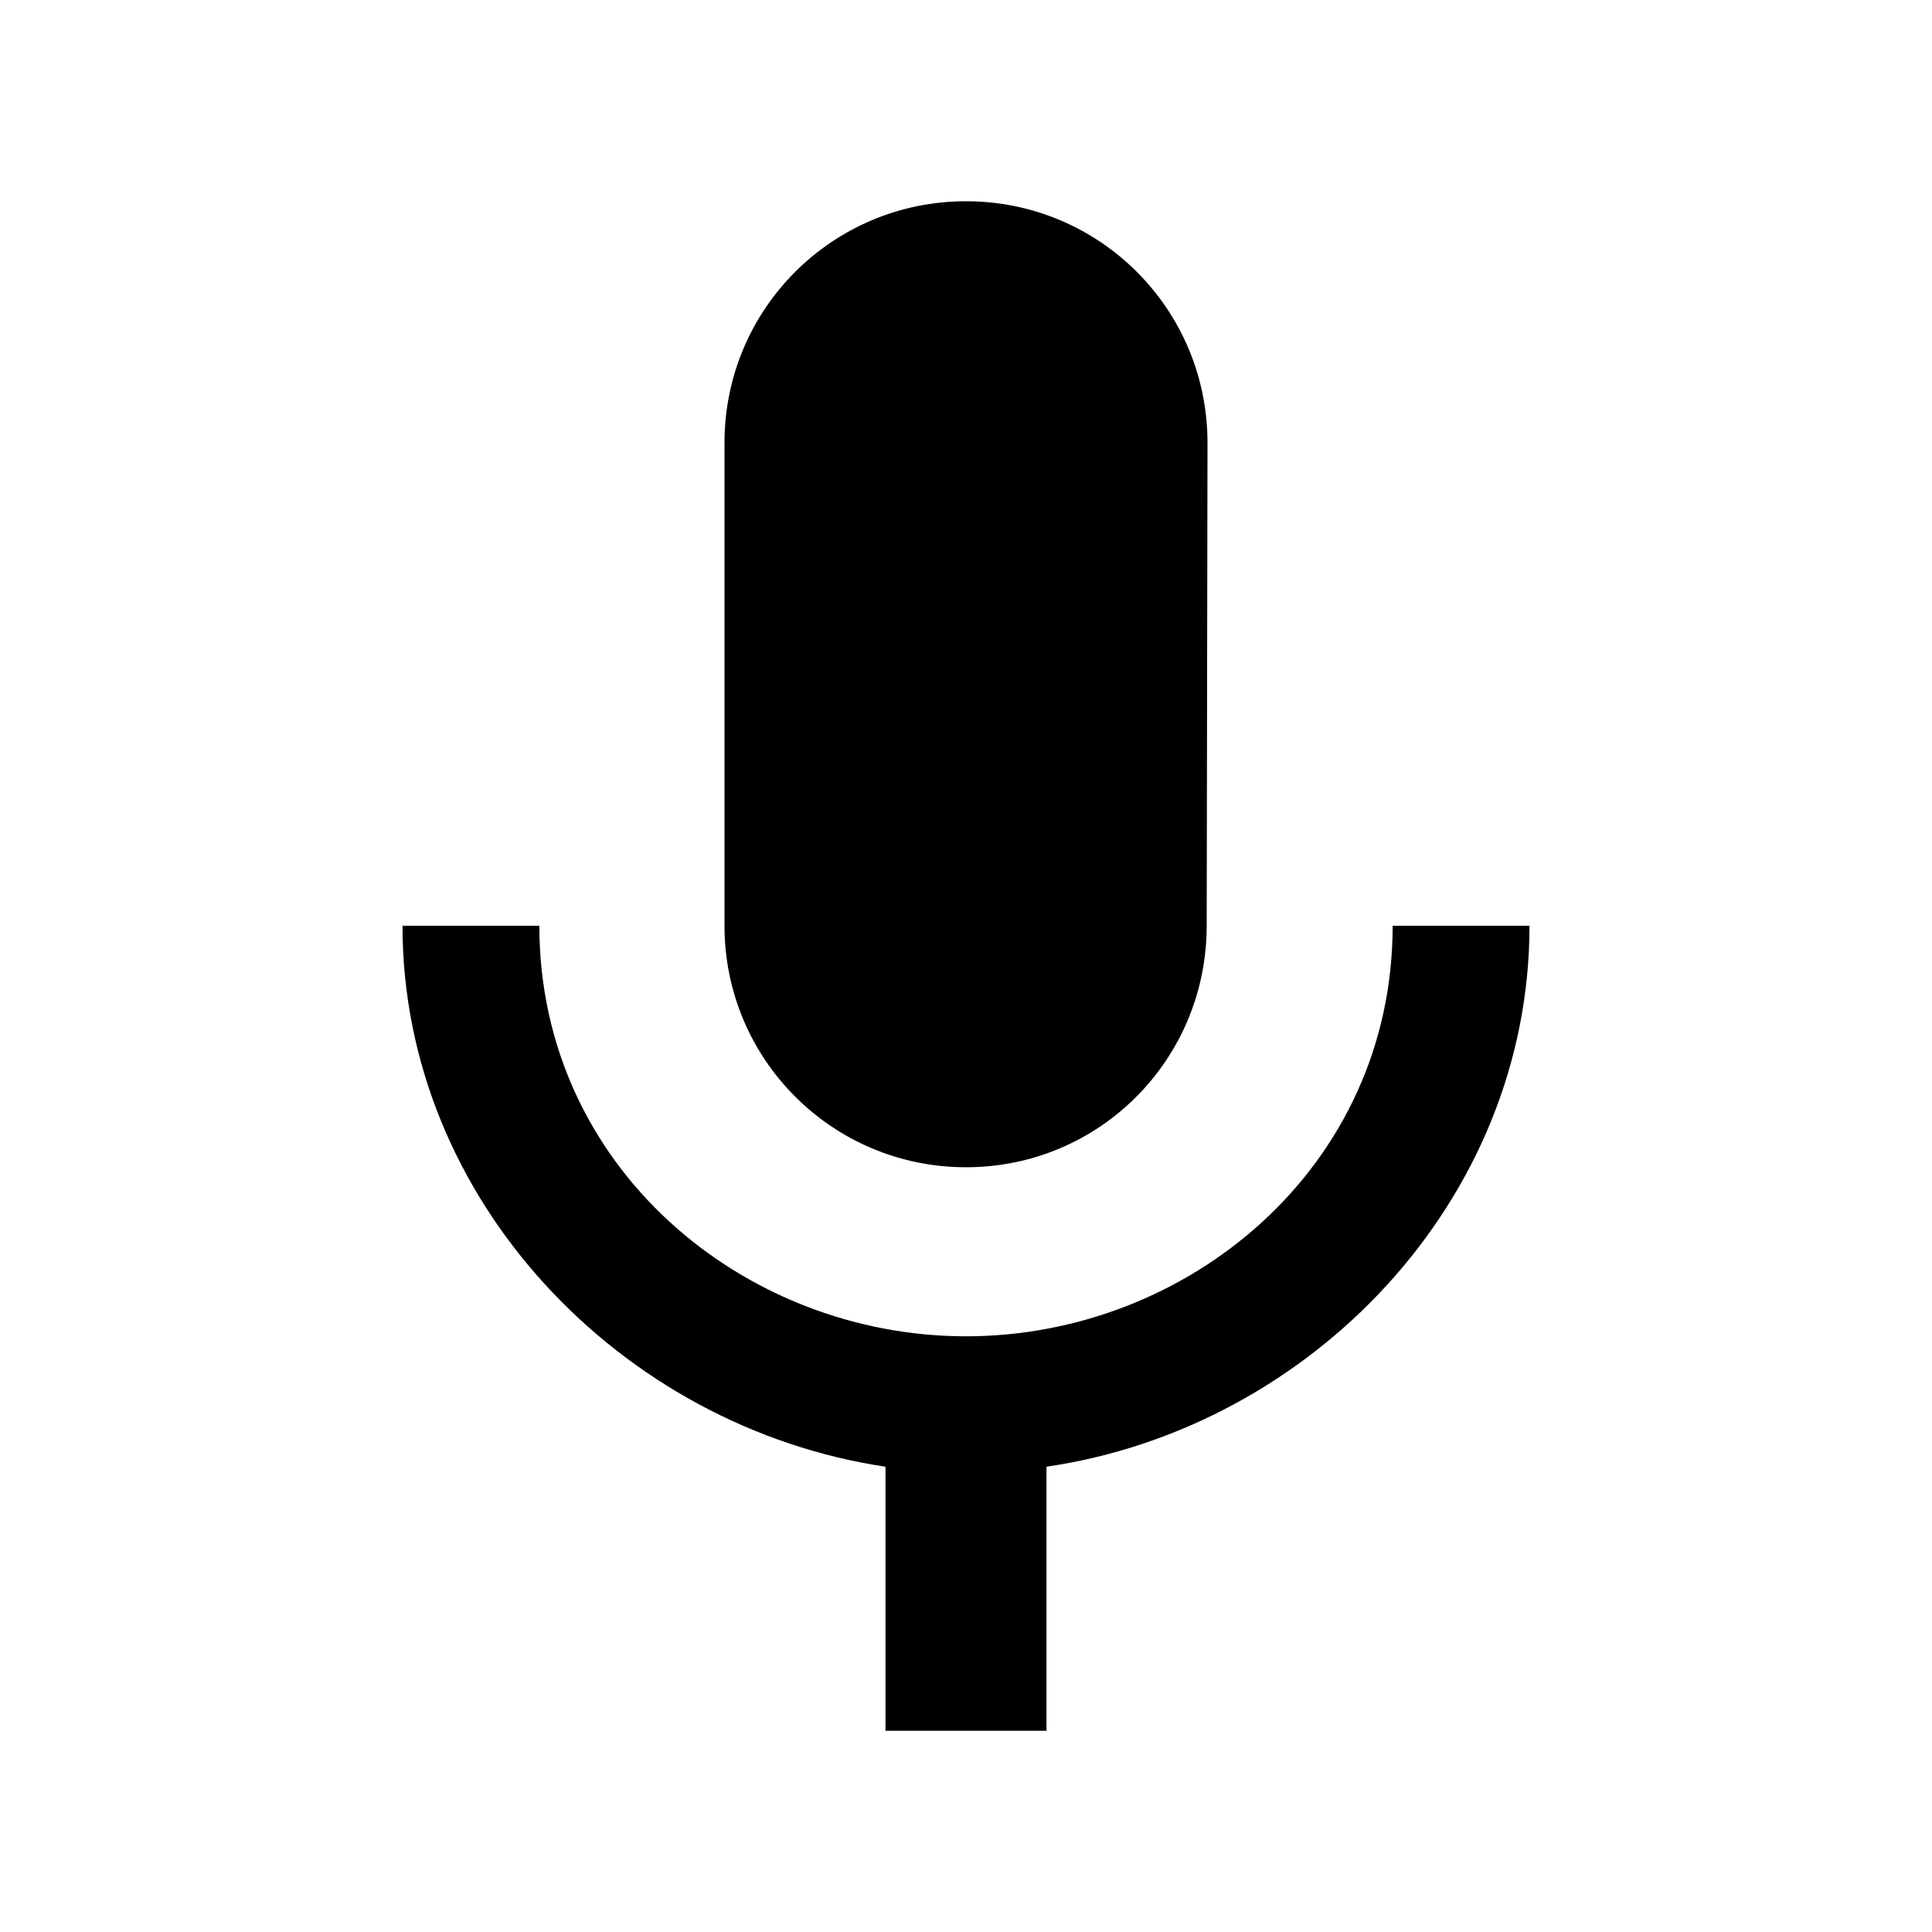 <svg xmlns="http://www.w3.org/2000/svg" width="24" height="24" viewBox="0 0 24 24" fill='currentColor'><path d="M12 14.5c1.66 0 2.99-1.34 2.99-3l.01-6c0-1.66-1.34-3-3-3s-3 1.34-3 3v6c0 1.66 1.34 3 3 3m5.3-3c0 3-2.54 5.1-5.3 5.1s-5.3-2.1-5.3-5.1H5c0 3.41 2.72 6.23 6 6.72v3.28h2v-3.28c3.28-.48 6-3.3 6-6.72z"/></svg>